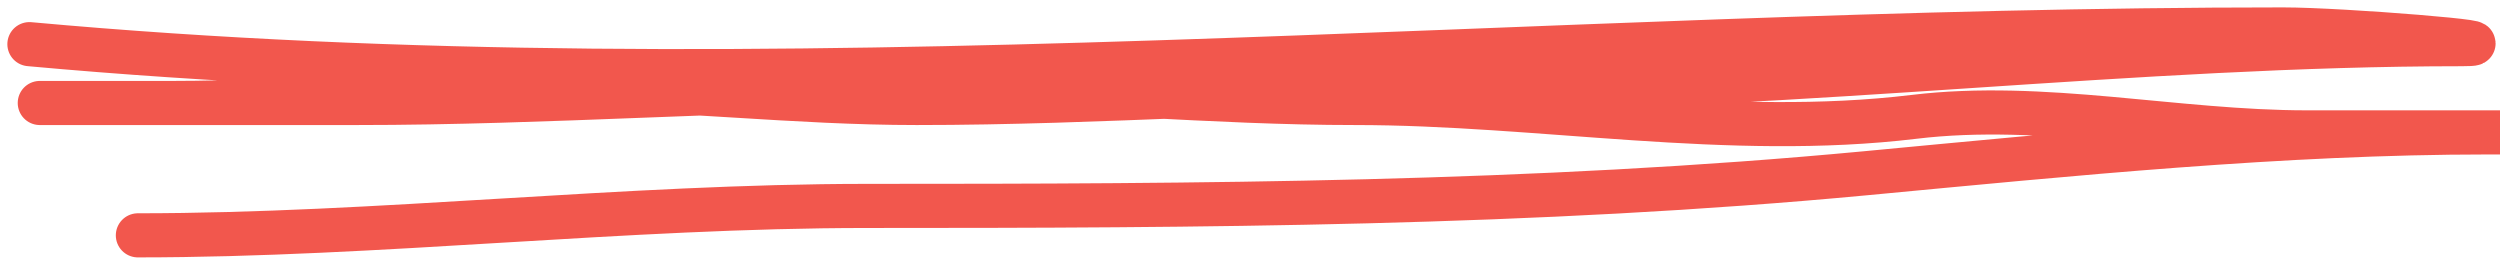 <svg width="170" height="18" viewBox="0 0 170 18" fill="none" xmlns="http://www.w3.org/2000/svg">
<path d="M2 3.003C52.895 7.652 104.258 2.003 155.244 2.003C159.302 2.003 171.441 3.003 167.383 3.003C145.331 3.003 122.333 6.003 99.929 6.003C87.349 6.003 74.891 7.003 62.335 7.003C54.055 7.003 46.042 6.003 37.75 6.003C29.005 6.003 20.441 7.003 11.731 7.003C9.171 7.003 6.61 7.003 4.049 7.003C-2.695 7.003 17.536 7.003 24.28 7.003C37.27 7.003 50.212 6.003 63.205 6.003C72.851 6.003 82.46 7.003 92.144 7.003C104.706 7.003 117.563 9.464 130.147 7.947C138.974 6.883 147.929 9.003 156.883 9.003C160.98 9.003 173.273 9.003 169.175 9.003C155.234 9.003 140.773 10.469 126.869 11.78C104.382 13.902 81.525 14.003 58.954 14.003C42.48 14.003 25.717 16.003 9.375 16.003" stroke="#F2574D" stroke-width="3" stroke-linecap="round"/>
</svg>
